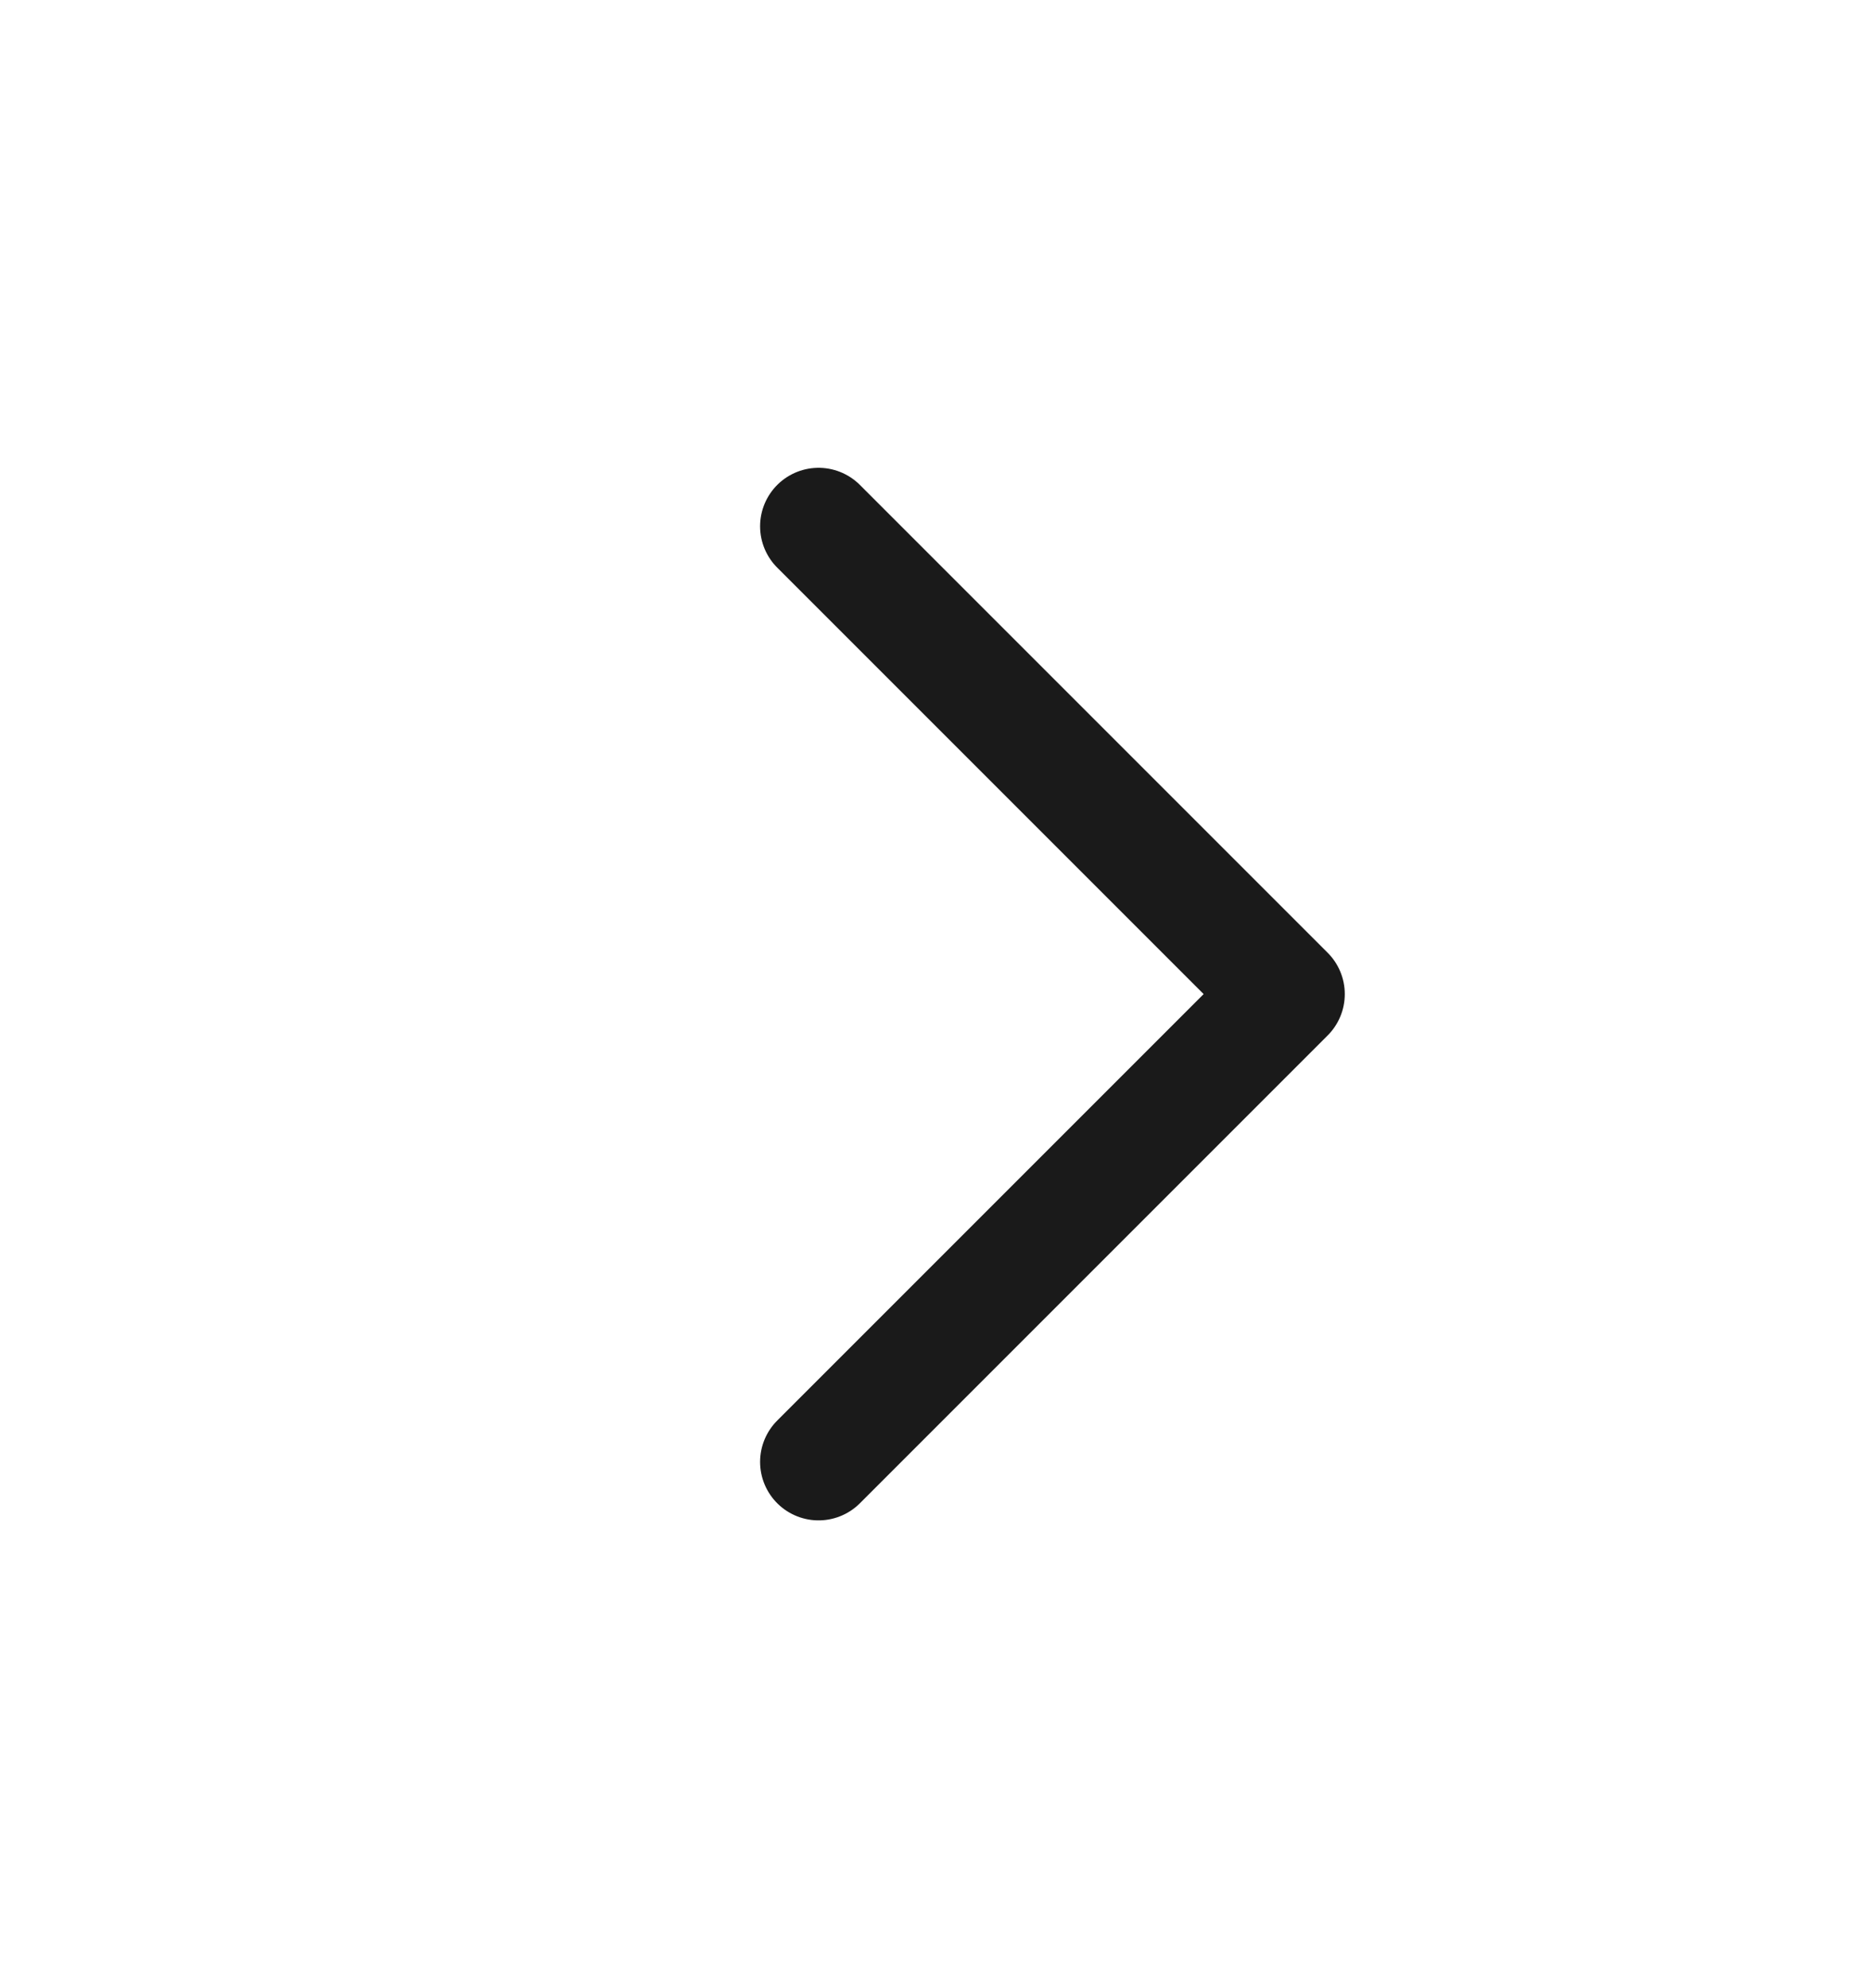 <svg width="16" height="17" viewBox="0 0 16 17" fill="none" xmlns="http://www.w3.org/2000/svg">
<path d="M7 12.5L11 8.5L7 4.5" stroke="#1A1A1A" stroke-linecap="round" stroke-linejoin="round"/>
</svg>
